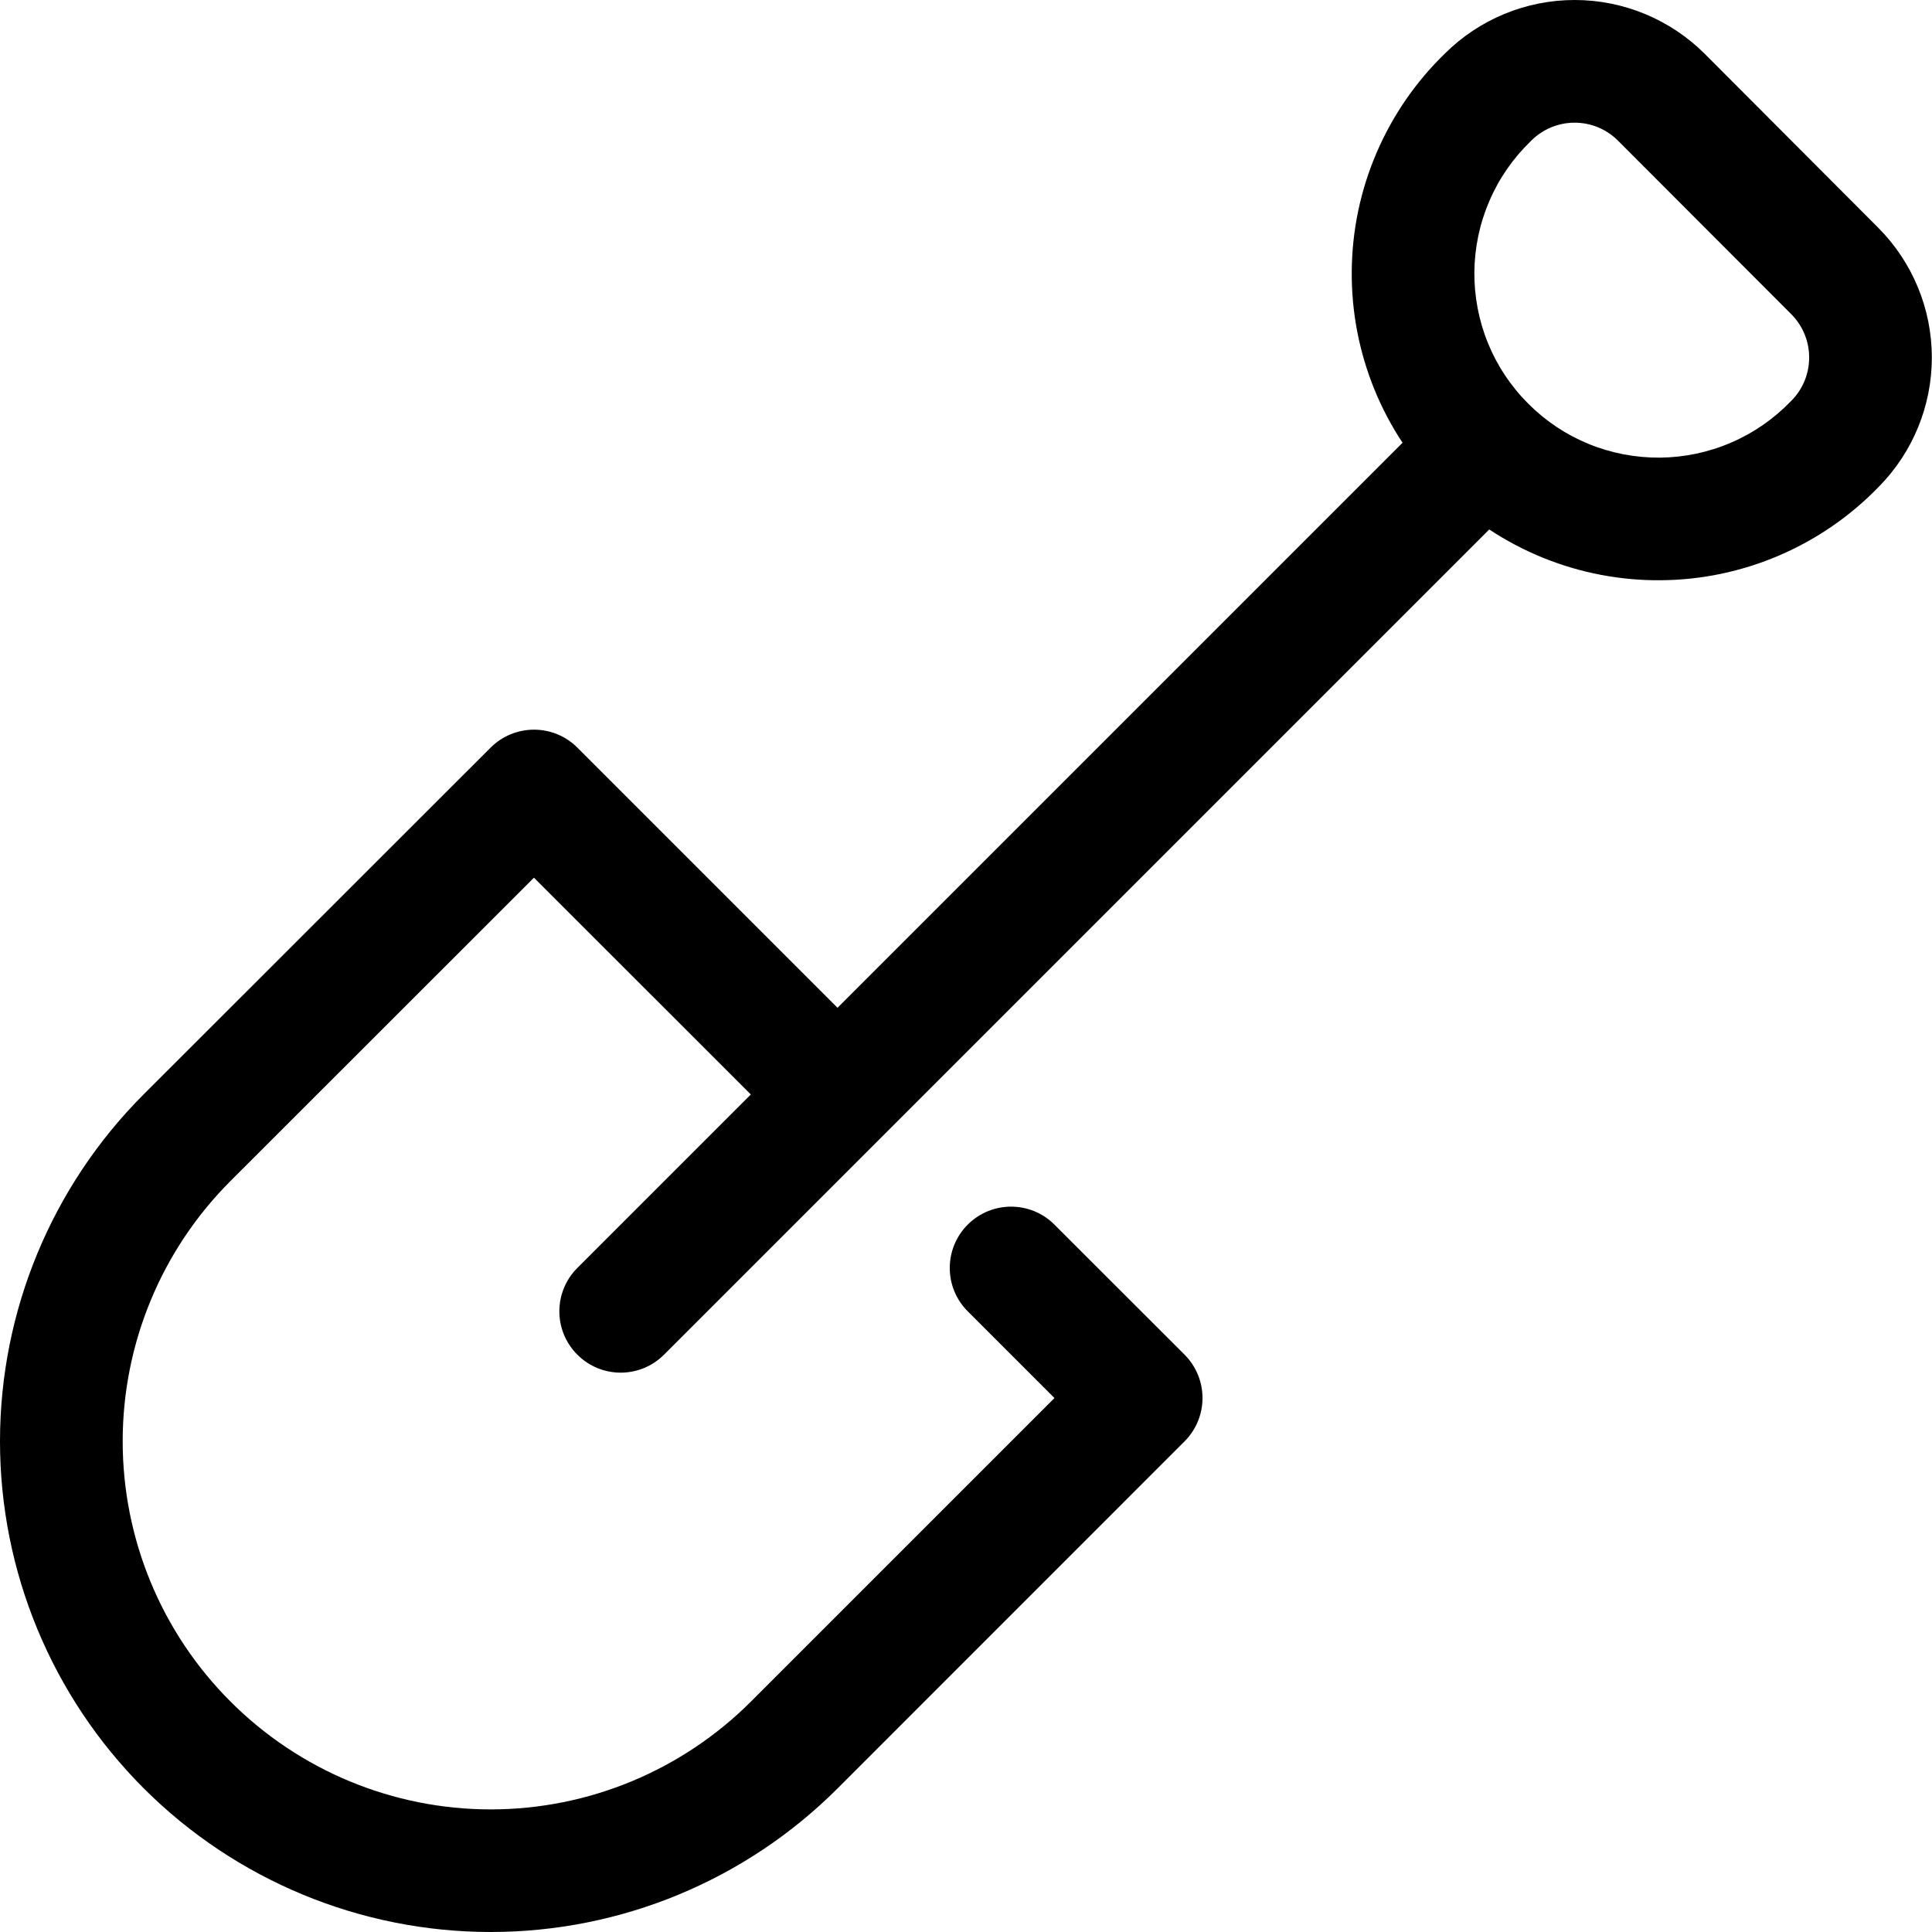 <svg width="24" height="24" viewBox="0 0 24 24" fill="none" xmlns="http://www.w3.org/2000/svg">
<path fill-rule="evenodd" clip-rule="evenodd" d="M19.022 1.747C19.165 1.604 19.359 1.524 19.561 1.524C19.763 1.524 19.956 1.604 20.099 1.747L22.253 3.904C22.395 4.047 22.474 4.24 22.474 4.441C22.474 4.643 22.395 4.836 22.252 4.979L22.244 4.987C22.033 5.205 21.781 5.38 21.502 5.499C21.224 5.619 20.924 5.682 20.62 5.685C20.317 5.687 20.016 5.63 19.735 5.515C19.454 5.4 19.199 5.23 18.985 5.015C18.77 4.801 18.6 4.546 18.485 4.265C18.37 3.984 18.313 3.683 18.315 3.38C18.318 3.076 18.381 2.776 18.501 2.498C18.62 2.219 18.795 1.967 19.013 1.756L19.022 1.747ZM19.561 0C18.957 0 18.378 0.239 17.95 0.664C17.588 1.015 17.3 1.433 17.101 1.896C16.901 2.361 16.796 2.861 16.792 3.366C16.787 3.872 16.884 4.374 17.075 4.842C17.17 5.073 17.286 5.293 17.423 5.5L10.404 12.519L7.172 9.287C6.875 8.99 6.393 8.99 6.095 9.287L1.785 13.594C0.642 14.737 0 16.288 0 17.904C0 19.521 0.642 21.071 1.785 22.215C2.929 23.358 4.479 24 6.096 24C7.713 24 9.263 23.358 10.406 22.215L14.715 17.905C14.858 17.762 14.938 17.568 14.938 17.366C14.938 17.164 14.857 16.97 14.715 16.828L13.099 15.213C12.801 14.915 12.319 14.915 12.021 15.213C11.724 15.511 11.724 15.993 12.022 16.29L13.099 17.367L9.329 21.137C8.471 21.995 7.308 22.477 6.096 22.477C4.883 22.477 3.72 21.995 2.863 21.137C2.005 20.28 1.524 19.117 1.524 17.904C1.524 16.692 2.005 15.529 2.863 14.671L6.633 10.903L9.327 13.596L7.172 15.751C6.874 16.049 6.874 16.531 7.172 16.828C7.469 17.126 7.951 17.126 8.249 16.828L18.5 6.577C18.707 6.714 18.927 6.83 19.158 6.925C19.626 7.116 20.128 7.213 20.634 7.208C21.139 7.204 21.639 7.099 22.104 6.899C22.567 6.7 22.986 6.411 23.336 6.05C23.76 5.622 23.998 5.044 23.998 4.441C23.998 3.837 23.758 3.256 23.331 2.828L21.177 0.669C20.748 0.241 20.167 0 19.561 0Z" fill="black"/>
</svg>
